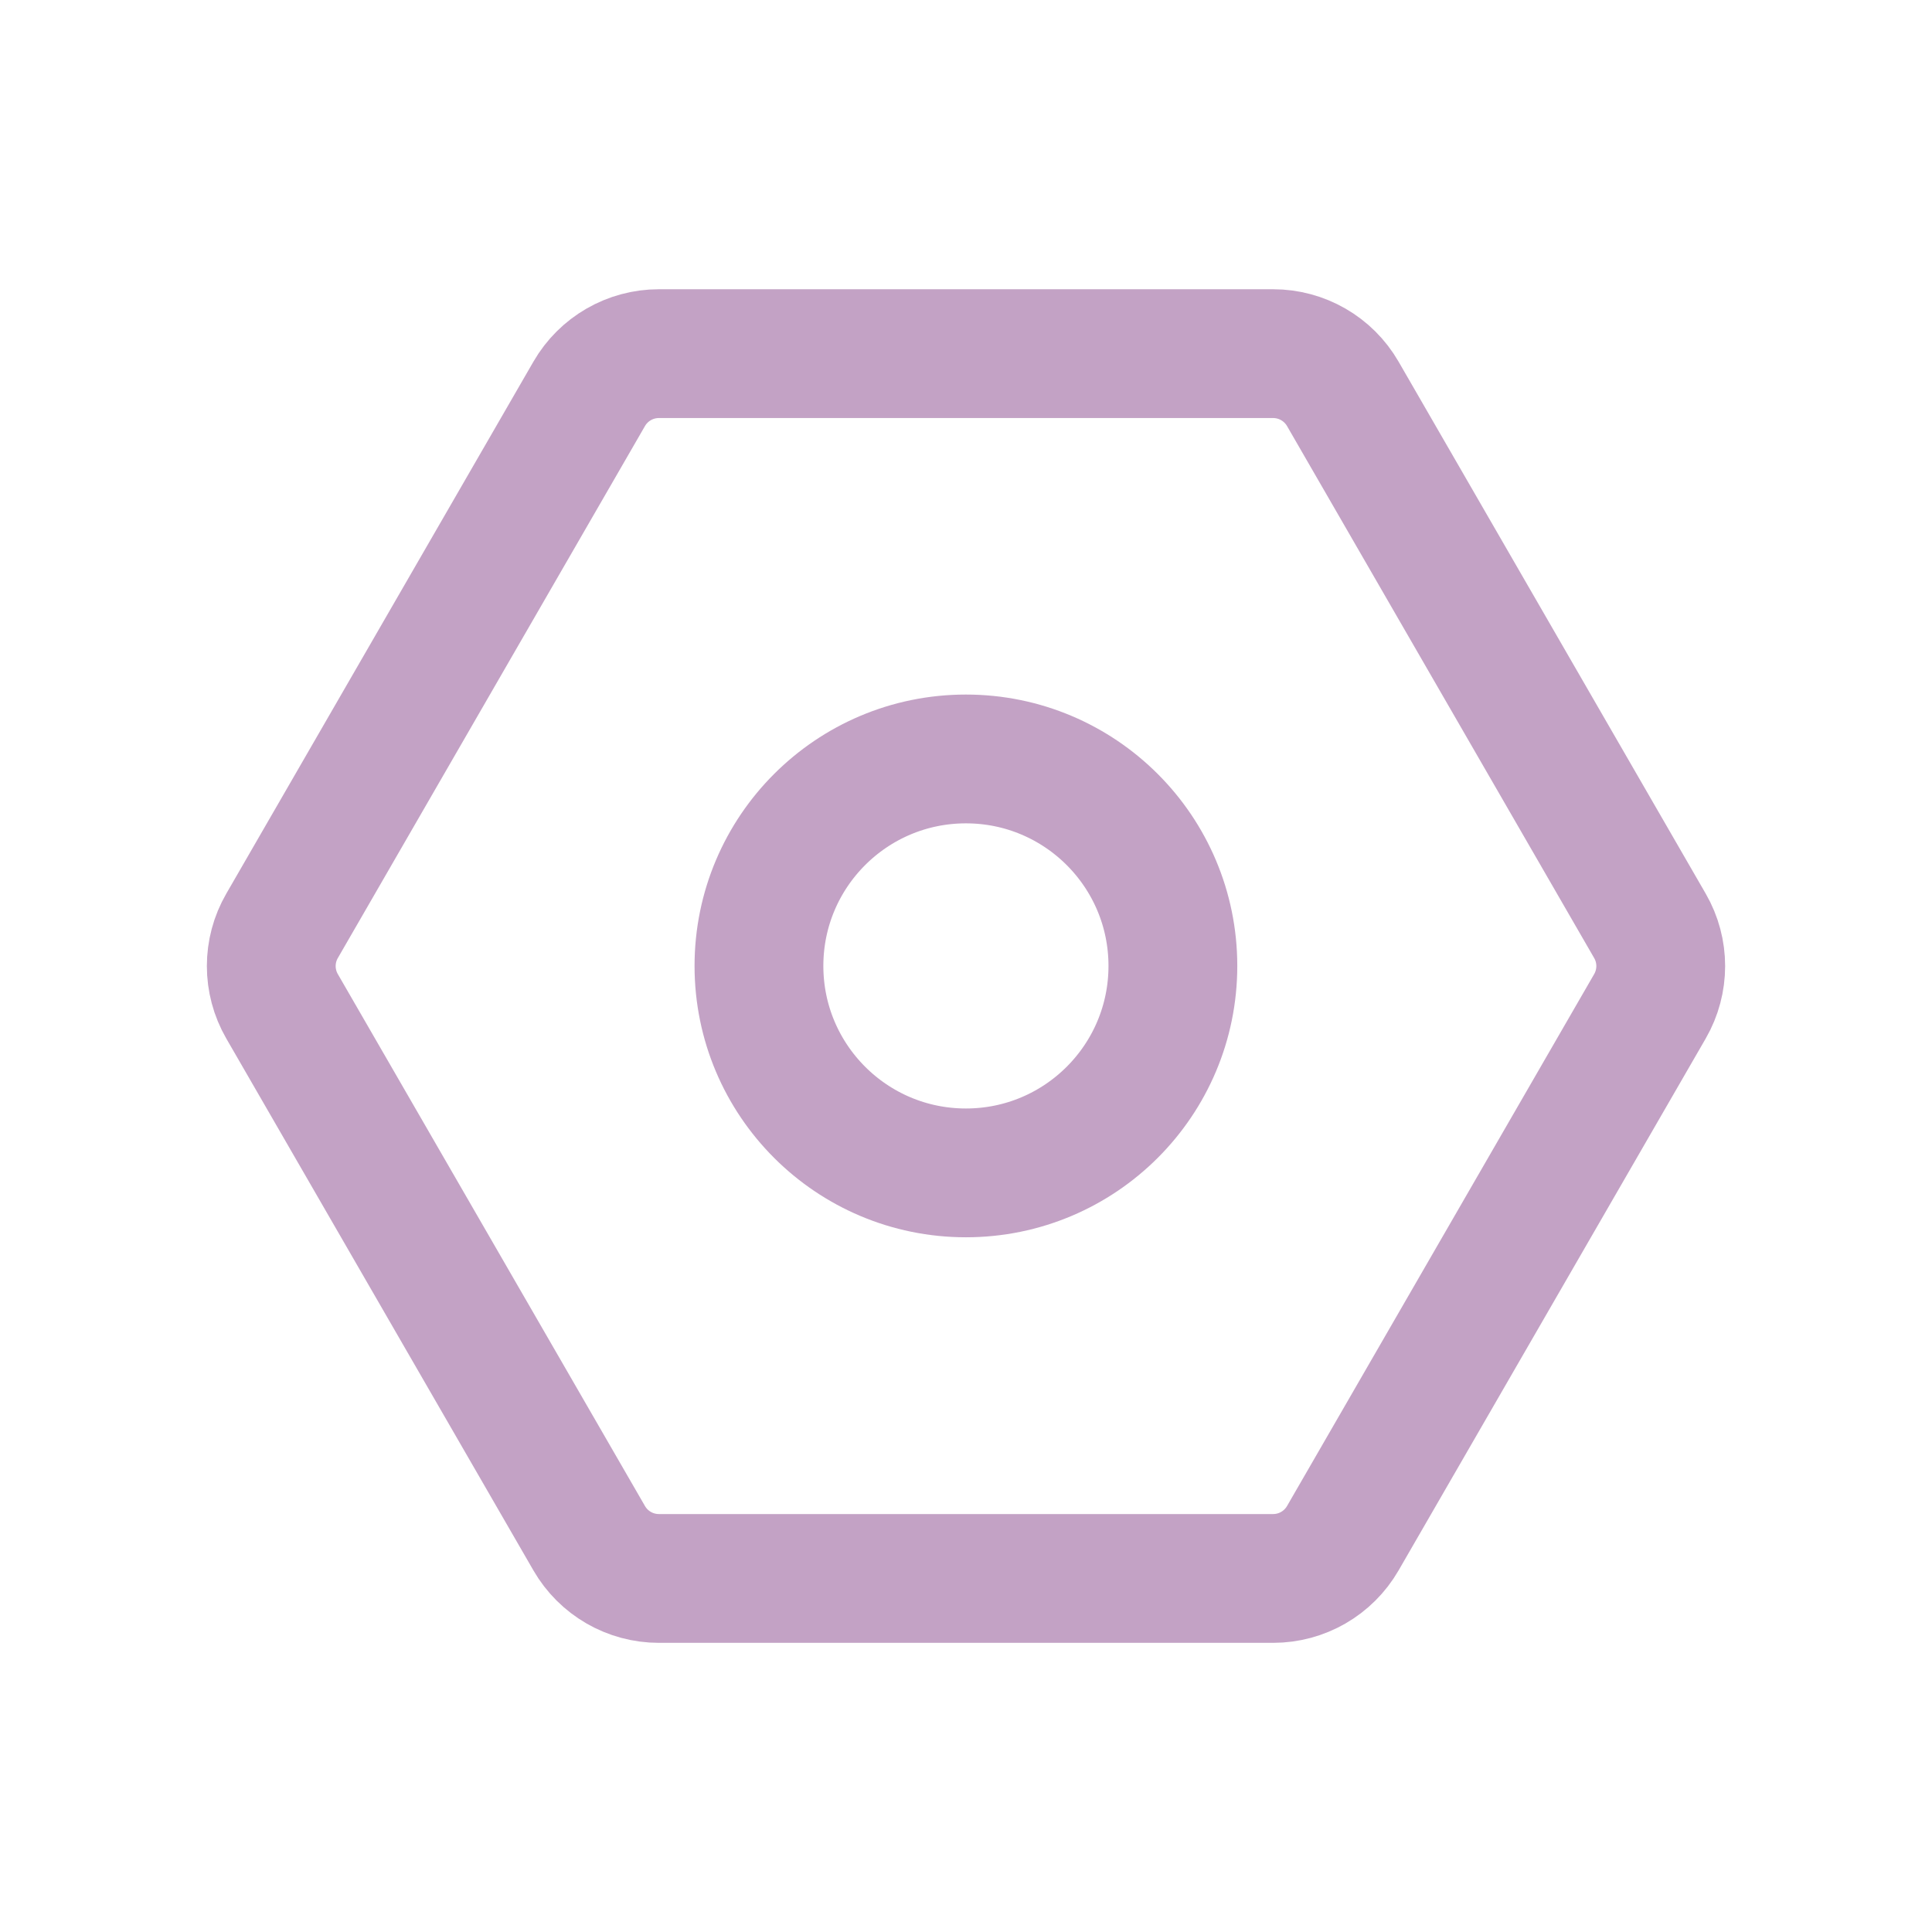 <svg width="24" height="24" viewBox="0 0 24 24" fill="none" xmlns="http://www.w3.org/2000/svg">
<path d="M7.319 4.893C7.498 4.583 7.828 4.393 8.185 4.393L15.815 4.393C16.172 4.393 16.502 4.583 16.681 4.893L20.496 11.501C20.675 11.81 20.675 12.191 20.496 12.501L16.681 19.108C16.502 19.418 16.172 19.608 15.815 19.608L8.185 19.608C7.828 19.608 7.498 19.418 7.319 19.108L3.504 12.501C3.325 12.191 3.325 11.81 3.504 11.501L7.319 4.893Z" stroke="#C3A2C5" stroke-width="1.6" stroke-linecap="round"/>
<circle cx="11.999" cy="11.999" r="2.571" stroke="#C3A2C5" stroke-width="1.6" stroke-linecap="round"/>
</svg>
